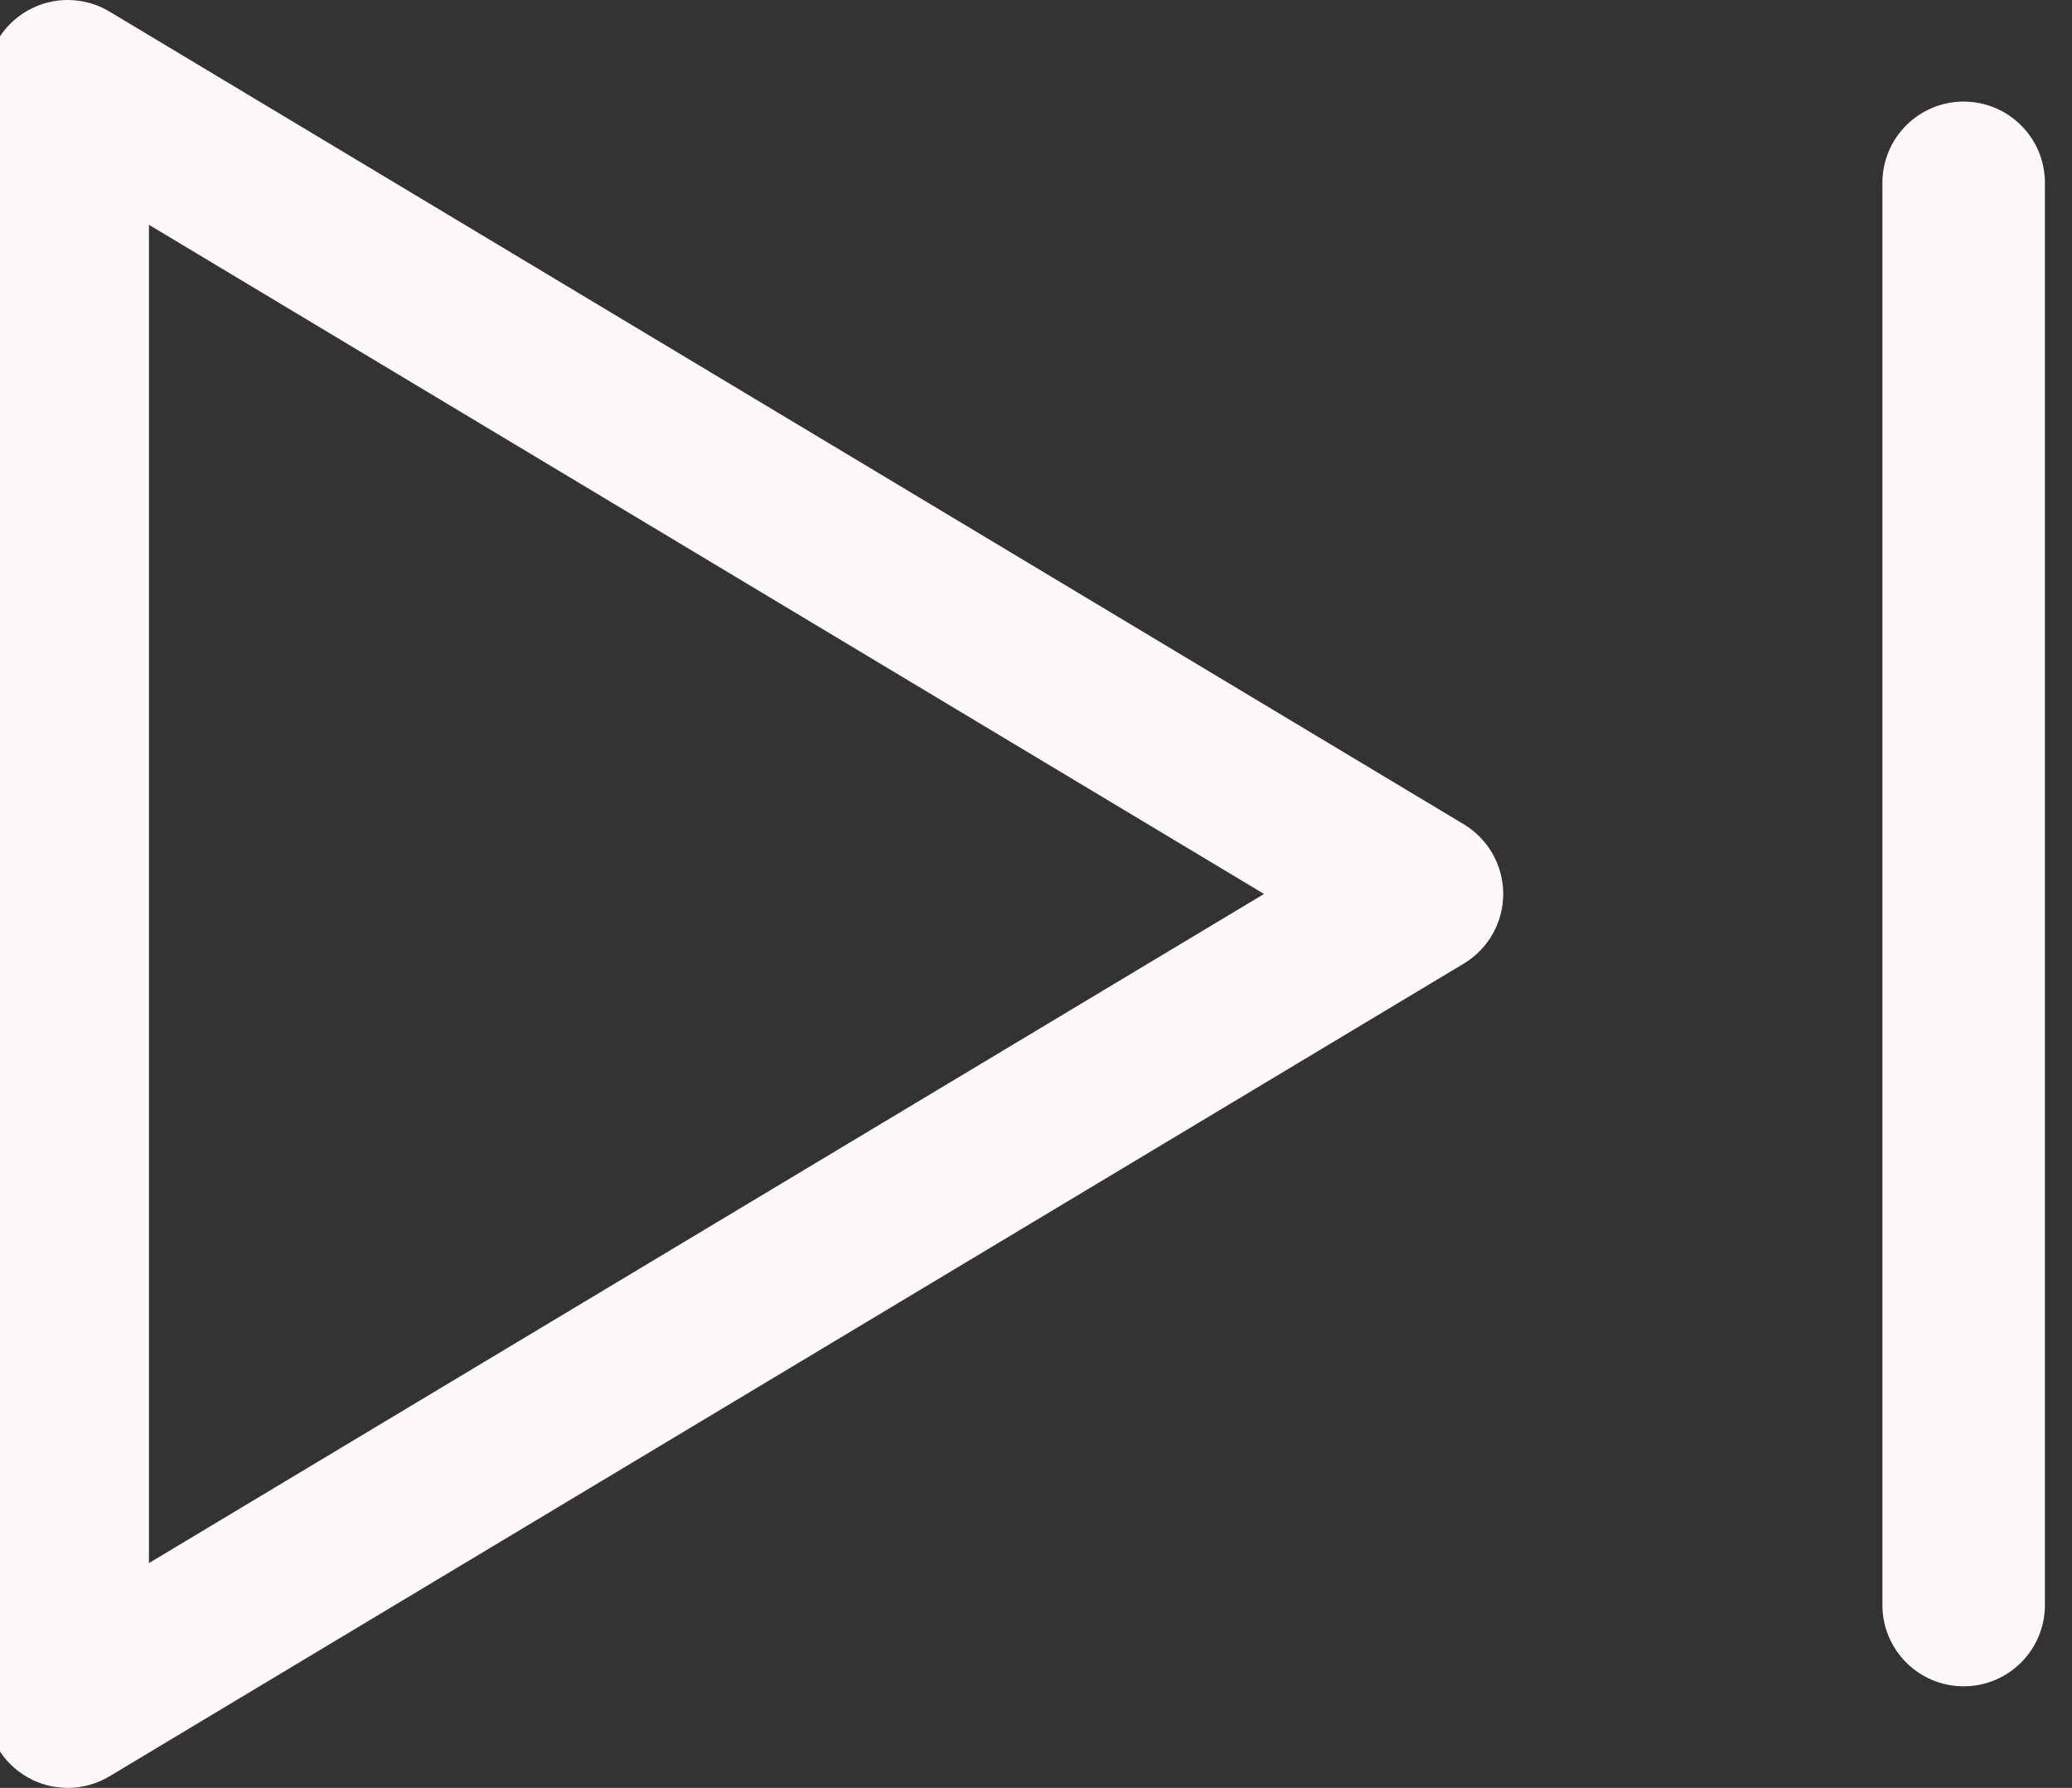 <svg width="102" height="88" viewBox="0 0 102 88" fill="none" xmlns="http://www.w3.org/2000/svg" xmlns:xlink="http://www.w3.org/1999/xlink">
<rect x="0" y="0" width="102" height="88" fill="#333333" stroke="none"/>
<path d="M3.333,4L5.391,0.57C4.156,-0.171 2.616,-0.191 1.362,0.519C0.108,1.229 -0.667,2.559 -0.667,4L3.333,4ZM70,44L72.058,47.43C73.263,46.707 74,45.405 74,44C74,42.595 73.263,41.293 72.058,40.57L70,44ZM3.333,84L-0.667,84C-0.667,85.441 0.108,86.771 1.362,87.481C2.616,88.191 4.156,88.171 5.391,87.43L3.333,84ZM100.667,9C100.667,6.791 98.876,5 96.667,5C94.457,5 92.667,6.791 92.667,9L100.667,9ZM92.667,79C92.667,81.209 94.457,83 96.667,83C98.876,83 100.667,81.209 100.667,79L92.667,79ZM1.275,7.43L67.942,47.43L72.058,40.57L5.391,0.57L1.275,7.43ZM67.942,40.57L1.275,80.57L5.391,87.43L72.058,47.43L67.942,40.57ZM7.333,84L7.333,4L-0.667,4L-0.667,84L7.333,84ZM92.667,9L92.667,79L100.667,79L100.667,9L92.667,9Z" fill="#FEF8F8"/>
</svg>
